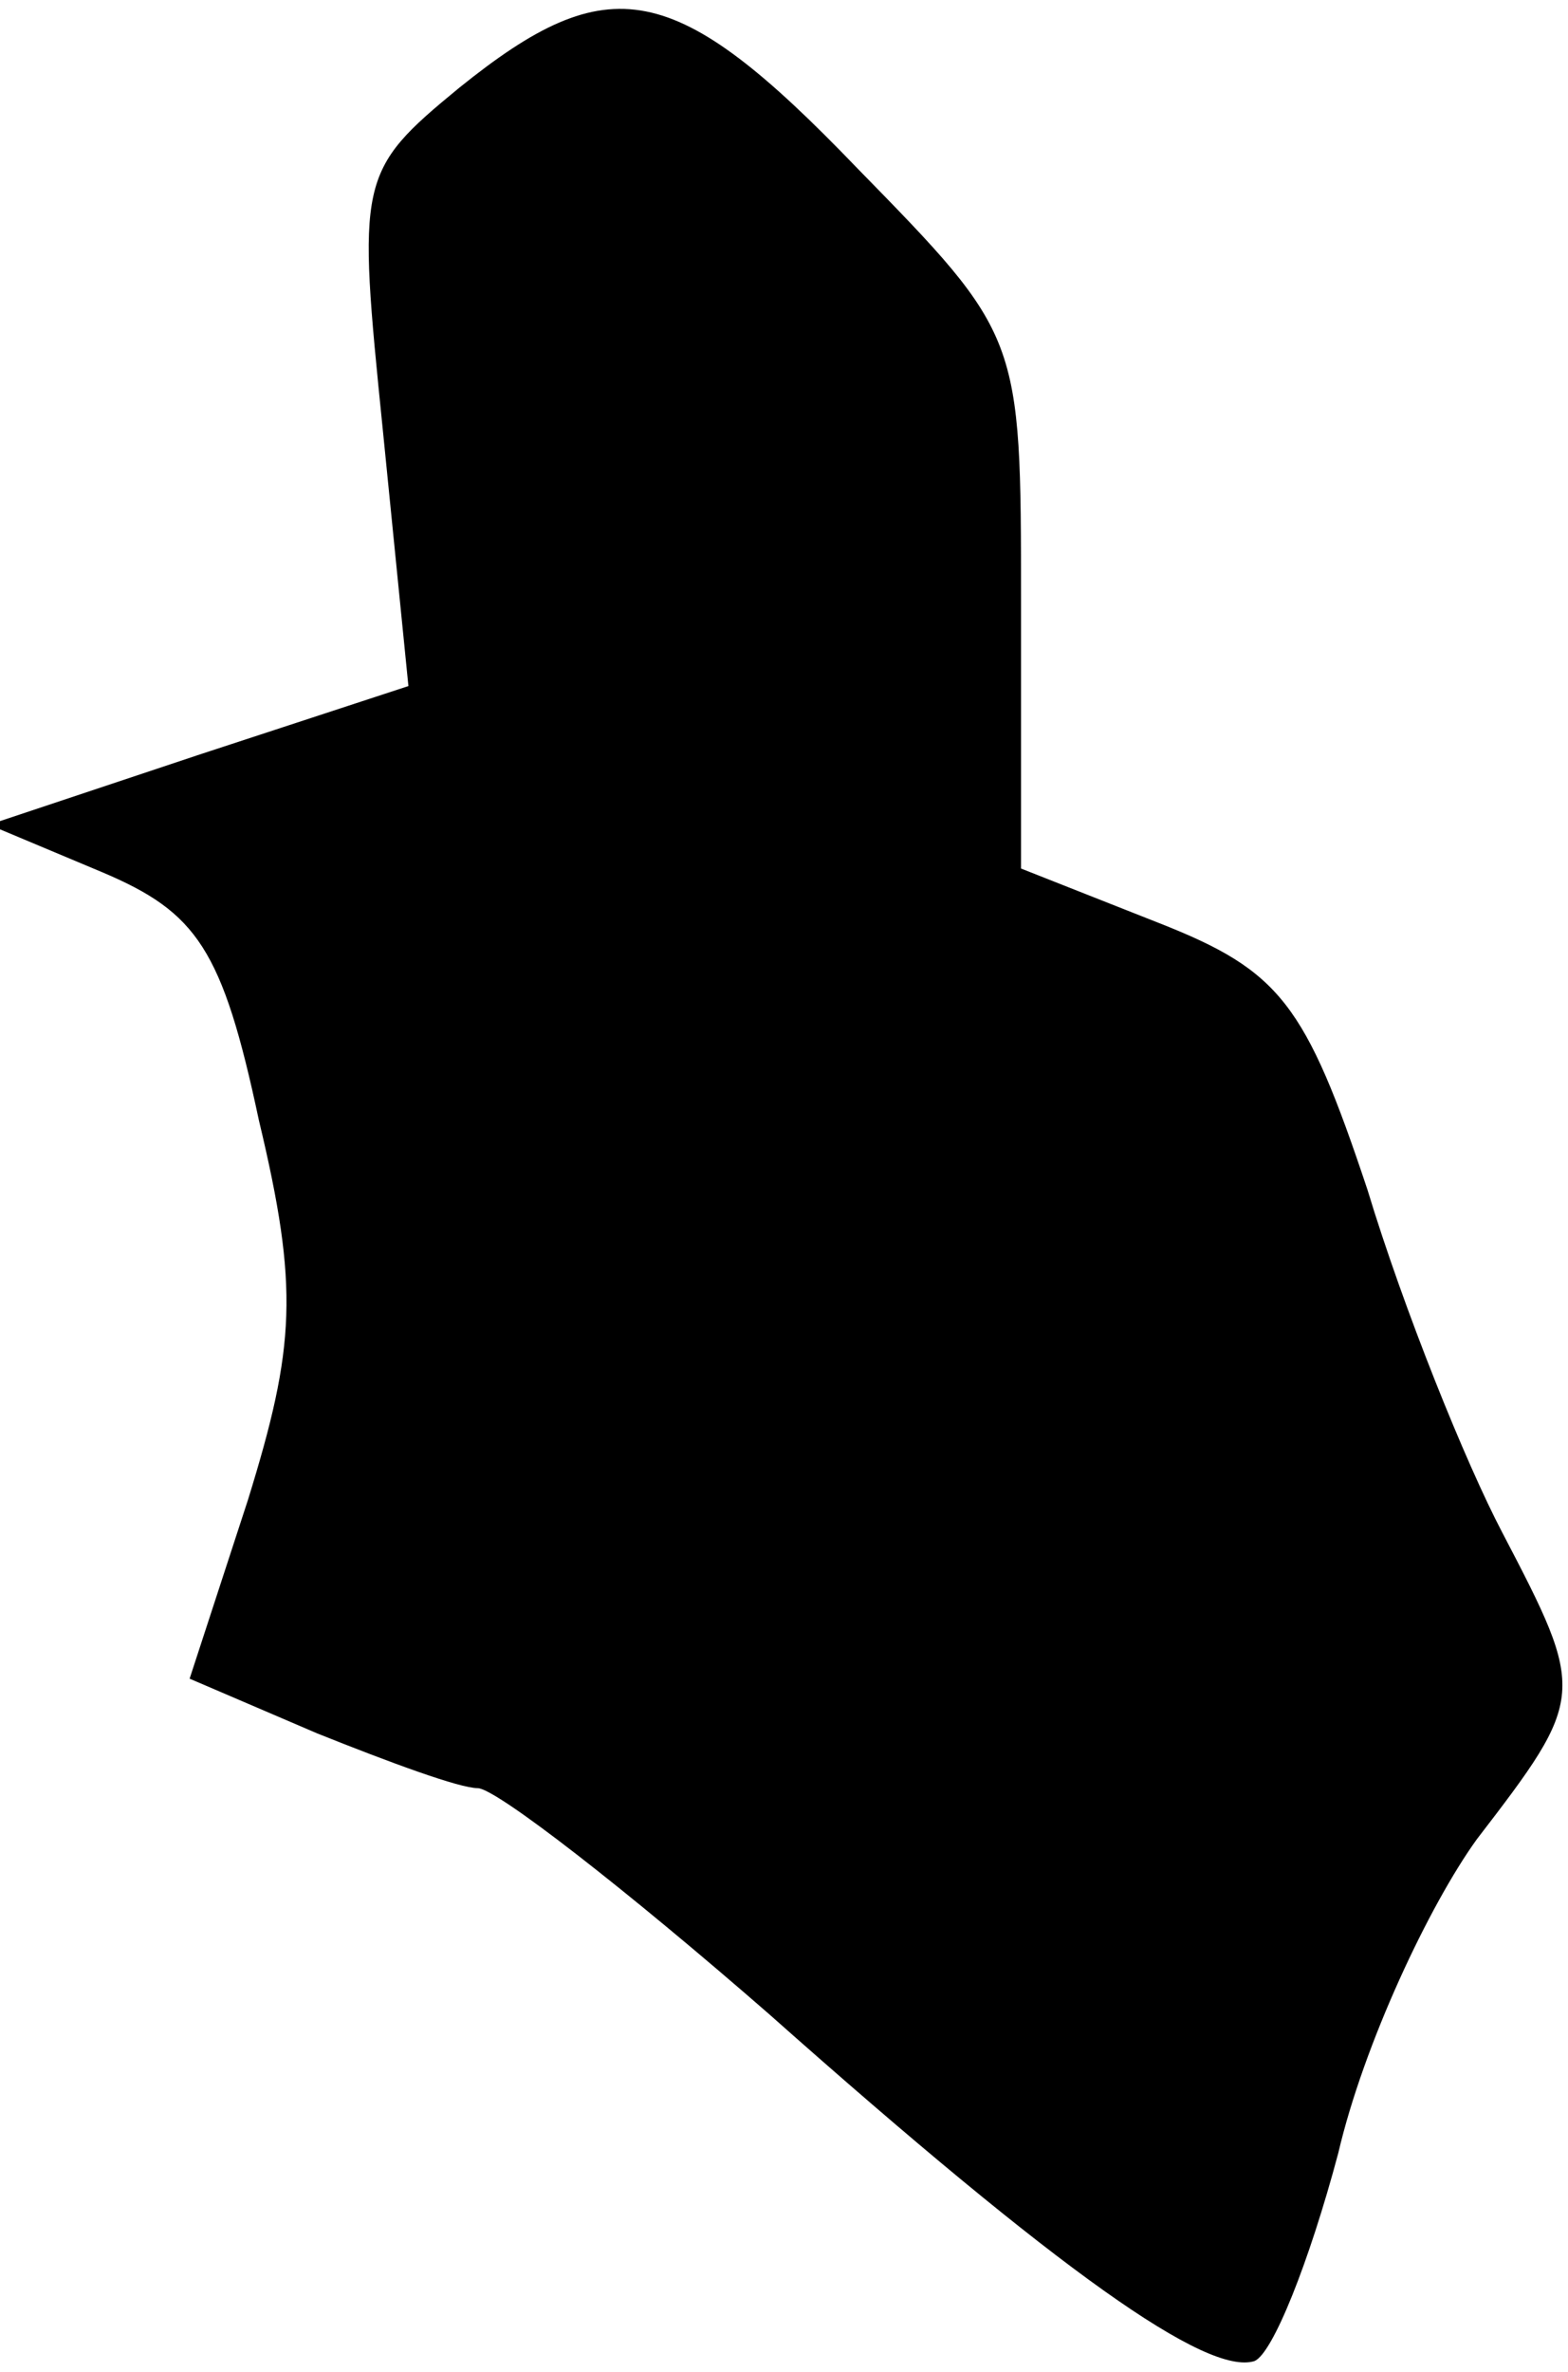 <?xml version="1.0" standalone="no"?>
<!DOCTYPE svg PUBLIC "-//W3C//DTD SVG 20010904//EN"
 "http://www.w3.org/TR/2001/REC-SVG-20010904/DTD/svg10.dtd">
<svg version="1.0" xmlns="http://www.w3.org/2000/svg"
 width="43pt" height="65pt" viewBox="0 0 43 65"
 preserveAspectRatio="xMidYMid meet">
<g transform="translate(0,65) scale(0.1,-0.1)"
fill="#000000" stroke="none">
<path fill="#000000" stroke="none" d="M126 626 c-28 -23 -28 -25 -21 -94 l7
-70 -58 -19 -57 -19 31 -13 c26 -11 33 -21 43 -68 11 -46 10 -62 -3 -104 l-16
-49 35 -15 c20 -8 39 -15 44 -15 5 0 41 -28 80 -62 80 -71 120 -99 133 -95 5
2 15 27 23 57 7 30 25 68 38 86 30 39 30 40 7 84 -10 19 -27 61 -37 94 -17 51
-24 60 -57 73 l-38 15 0 73 c0 73 0 73 -45 119 -50 52 -68 55 -109 22z"/>
</g>
</svg>

